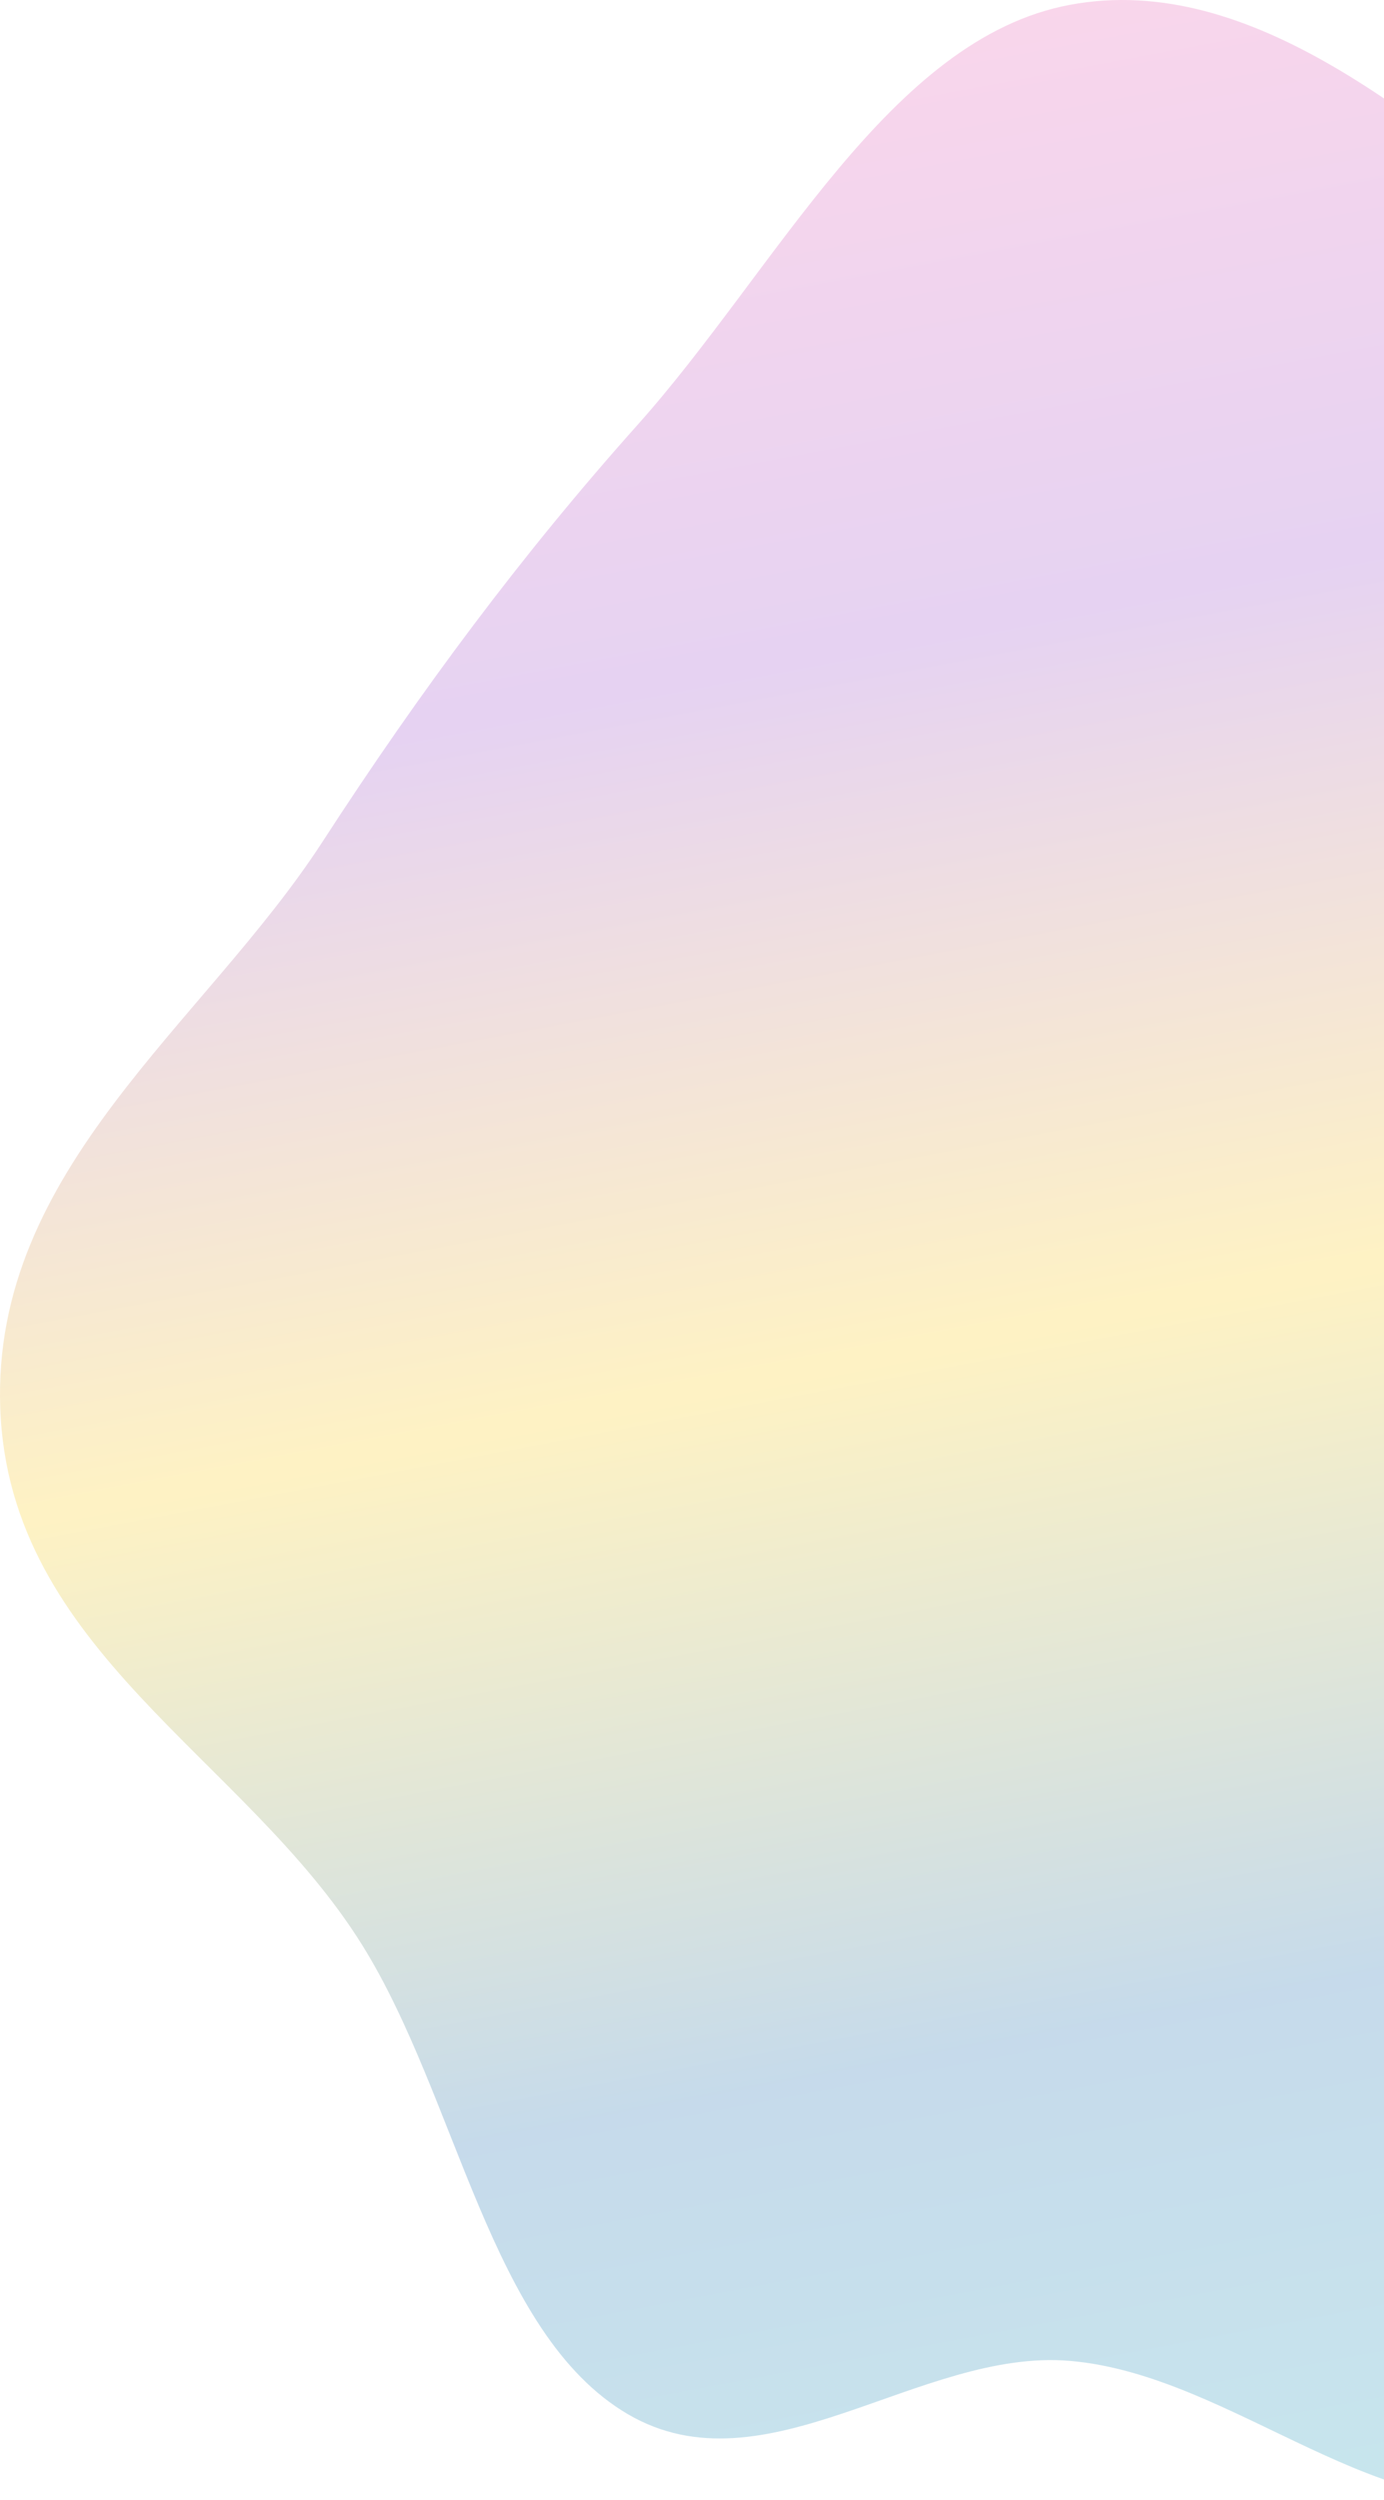 <svg width="799" height="1443" viewBox="0 0 799 1443" fill="none" xmlns="http://www.w3.org/2000/svg">
<path fill-rule="evenodd" clip-rule="evenodd" d="M617.736 2.775C722.908 -16.811 821.322 71.191 911.941 143.941C1000.93 215.379 1125.59 283.342 1136.78 419.467C1149.31 571.91 963.658 659.547 966.915 812.815C970.333 973.669 1172.54 1060.02 1153.77 1219.04C1137.69 1355.32 995.985 1411.14 893.045 1438.73C799.569 1463.78 712.939 1370.83 617.736 1362.7C530.957 1355.28 441.736 1440.04 362.363 1393.4C282.791 1346.65 264.258 1211.09 209.023 1122.55C141.315 1014.02 5.162 952.934 0.145 812.815C-4.804 674.556 117.892 591.219 186.227 485.804C242.967 398.275 301.461 319.8 368.081 245.225C448.212 155.527 513.467 22.193 617.736 2.775Z" fill="url(#paint0_linear_241_981)" fill-opacity="0.25"/>
<defs>
<linearGradient id="paint0_linear_241_981" x1="578" y1="-48.581" x2="877.221" y2="1533.54" gradientUnits="userSpaceOnUse">
<stop stop-color="#F45EAC"/>
<stop offset="0.25" stop-color="#9A4DCC"/>
<stop offset="0.5" stop-color="#FDCD12"/>
<stop offset="0.75" stop-color="#1A6DAF"/>
<stop offset="1" stop-color="#25ABBE"/>
</linearGradient>
</defs>
</svg>

